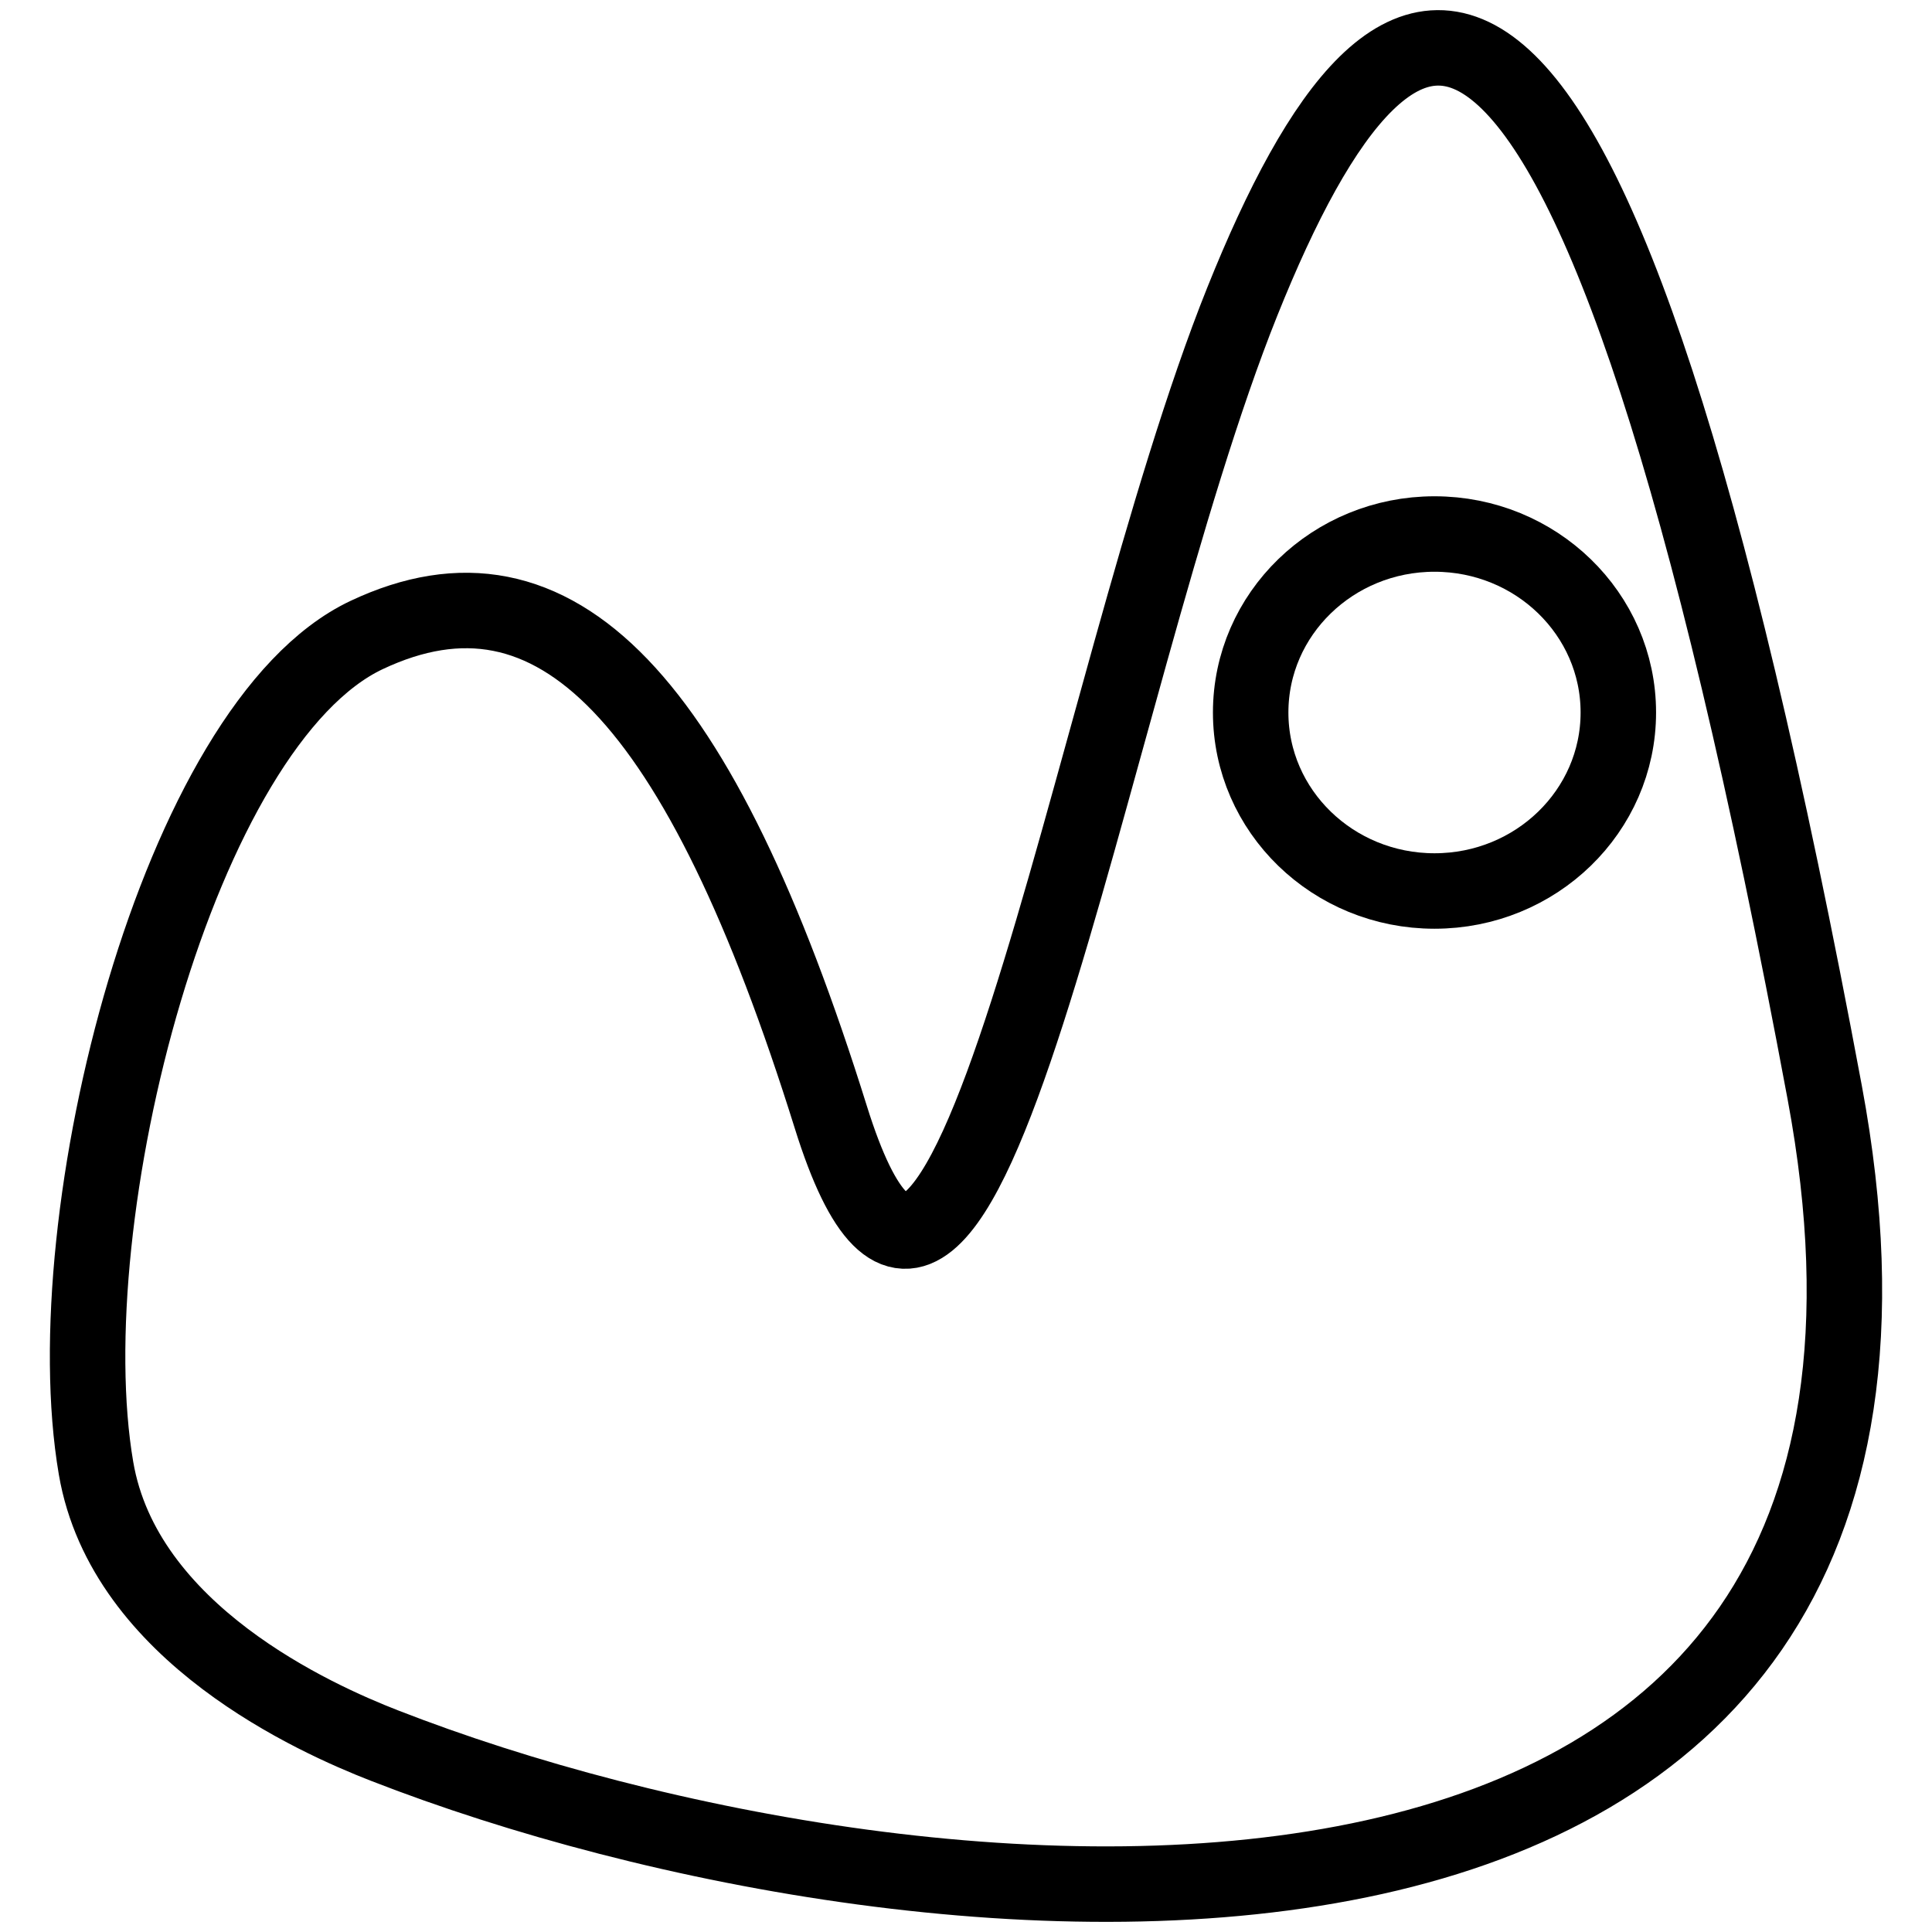 <?xml version="1.0" encoding="UTF-8" standalone="no"?>
<!DOCTYPE svg PUBLIC "-//W3C//DTD SVG 1.1//EN" "http://www.w3.org/Graphics/SVG/1.1/DTD/svg11.dtd">
<!-- Created with Vectornator (http://vectornator.io/) -->
<svg height="100%" stroke-miterlimit="10" style="fill-rule:nonzero;clip-rule:evenodd;stroke-linecap:round;stroke-linejoin:round;" version="1.1" viewBox="0 0 1024 1024" width="100%" xml:space="preserve" xmlns="http://www.w3.org/2000/svg" xmlns:vectornator="http://vectornator.io" xmlns:xlink="http://www.w3.org/1999/xlink">
<defs/>
<g id="Layer-1" vectornator:layerName="Layer 1">
<g opacity="1" vectornator:layerName="Group 1">
<path d="M194.37 336.542C294.363 289.434 370.899 369.793 440.358 592.133C509.816 814.472 575.655 366.155 658.464 159.788C741.274-46.579 842.512-89.569 967.133 579.012C1061.72 1086.46 490.277 1037 203.54 925.106C167.359 910.987 65.879 865.868 50.899 778.18C28.182 645.197 94.376 383.651 194.37 336.542Z" fill="none" opacity="1" stroke="#000000" stroke-linecap="butt" stroke-linejoin="miter" stroke-width="40" vectornator:layerName="Curve 1"/>
<path d="M662.88 377.642C662.88 325.394 706.503 283.038 760.314 283.038C814.126 283.038 857.749 325.394 857.749 377.642C857.749 429.89 814.126 472.246 760.314 472.246C706.503 472.246 662.88 429.89 662.88 377.642Z" fill="none" opacity="1" stroke="#000000" stroke-linecap="butt" stroke-linejoin="miter" stroke-width="40" vectornator:layerName="Oval 1"/>
</g>
</g>
</svg>
